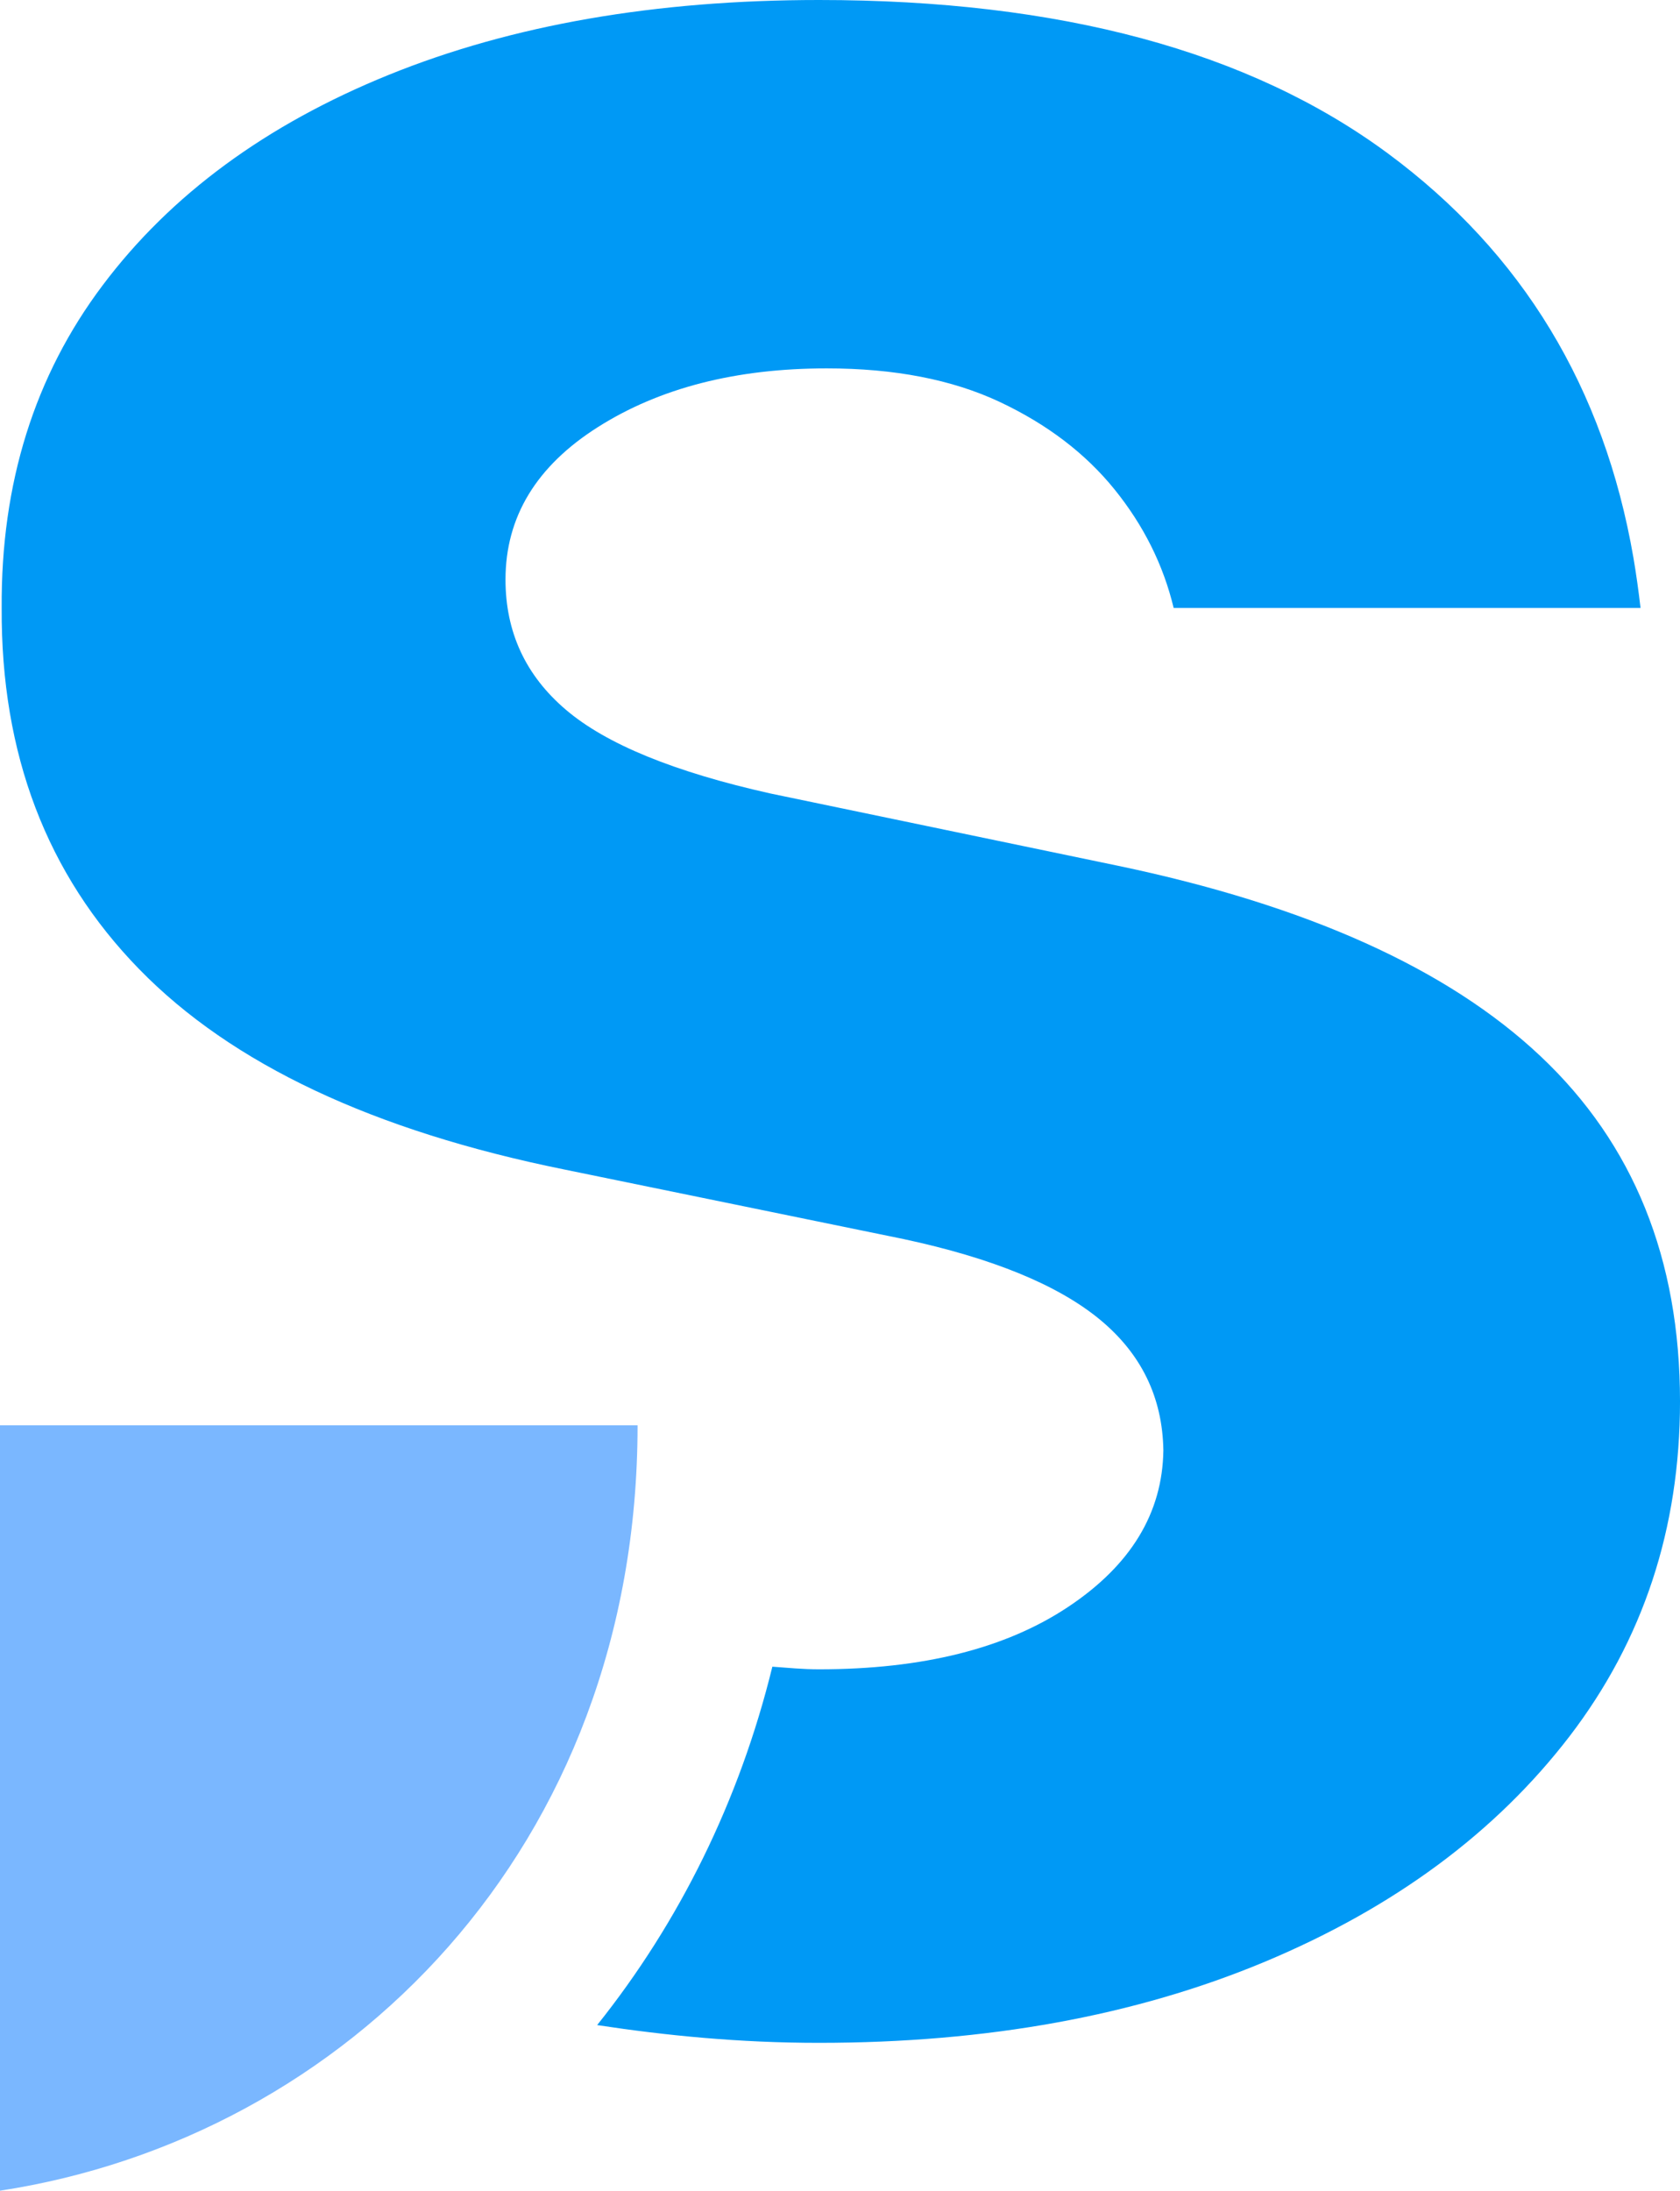 <?xml version="1.0" encoding="utf-8"?>
<!-- Generator: Adobe Illustrator 25.3.1, SVG Export Plug-In . SVG Version: 6.00 Build 0)  -->
<svg version="1.1" id="Vrstva_1" xmlns="http://www.w3.org/2000/svg" xmlns:xlink="http://www.w3.org/1999/xlink" x="0px" y="0px"
	 viewBox="0 0 129.497 168.79" style="enable-background:new 0 0 129.497 168.79;" xml:space="preserve">
<style type="text/css">
	.st0{fill:#7AB7FF;}
	.st1{fill:#0099F5;}
</style>
<path class="st0" d="M0,168.79c26.656-4.086,49.145-26.403,49.145-58.974H0V168.79z"/>
<path class="st1" d="M118.745,81.378c-7.159-6.749-18.045-11.644-32.637-14.686l-26.74-5.559
	c-7.396-1.652-12.651-3.803-15.755-6.453c-3.102-2.642-4.648-5.986-4.648-10.021c0-4.83,2.376-8.749,7.129-11.757
	c4.754-3.01,10.631-4.519,17.63-4.519c5.216,0,9.661,0.862,13.321,2.578c3.667,1.724,6.621,3.973,8.866,6.749
	c2.245,2.778,3.764,5.828,4.556,9.132h35.988c-0.138-1.203-0.341-2.674-0.548-3.87c-2.257-13.056-8.532-23.473-18.944-31.163
	C96.295,3.936,81.685,0,63.129,0C50.52,0,39.474,1.919,29.994,5.756C20.523,9.592,13.157,15,7.911,21.984
	C2.659,28.962,0.066,37.248,0.13,46.842C0.066,58.088,3.602,67.371,10.731,74.675c7.132,7.315,18.055,12.459,32.788,15.437
	l26.147,5.359c6.801,1.457,11.819,3.509,15.054,6.149c3.238,2.65,4.887,6.023,4.954,10.127c-0.067,4.828-2.509,8.848-7.329,12.054
	c-4.82,3.213-11.226,4.816-19.215,4.816c-1.257,0-2.413-0.116-3.596-0.202c-2.536,10.342-7.176,19.697-13.506,27.614
	c5.359,0.812,10.965,1.368,17.101,1.368c12.943,0,24.404-2.084,34.373-6.25c9.969-4.171,17.79-9.96,23.48-17.368
	c5.677-7.413,8.515-16.012,8.515-25.806C129.497,96.992,125.914,88.129,118.745,81.378z"/>
</svg>
